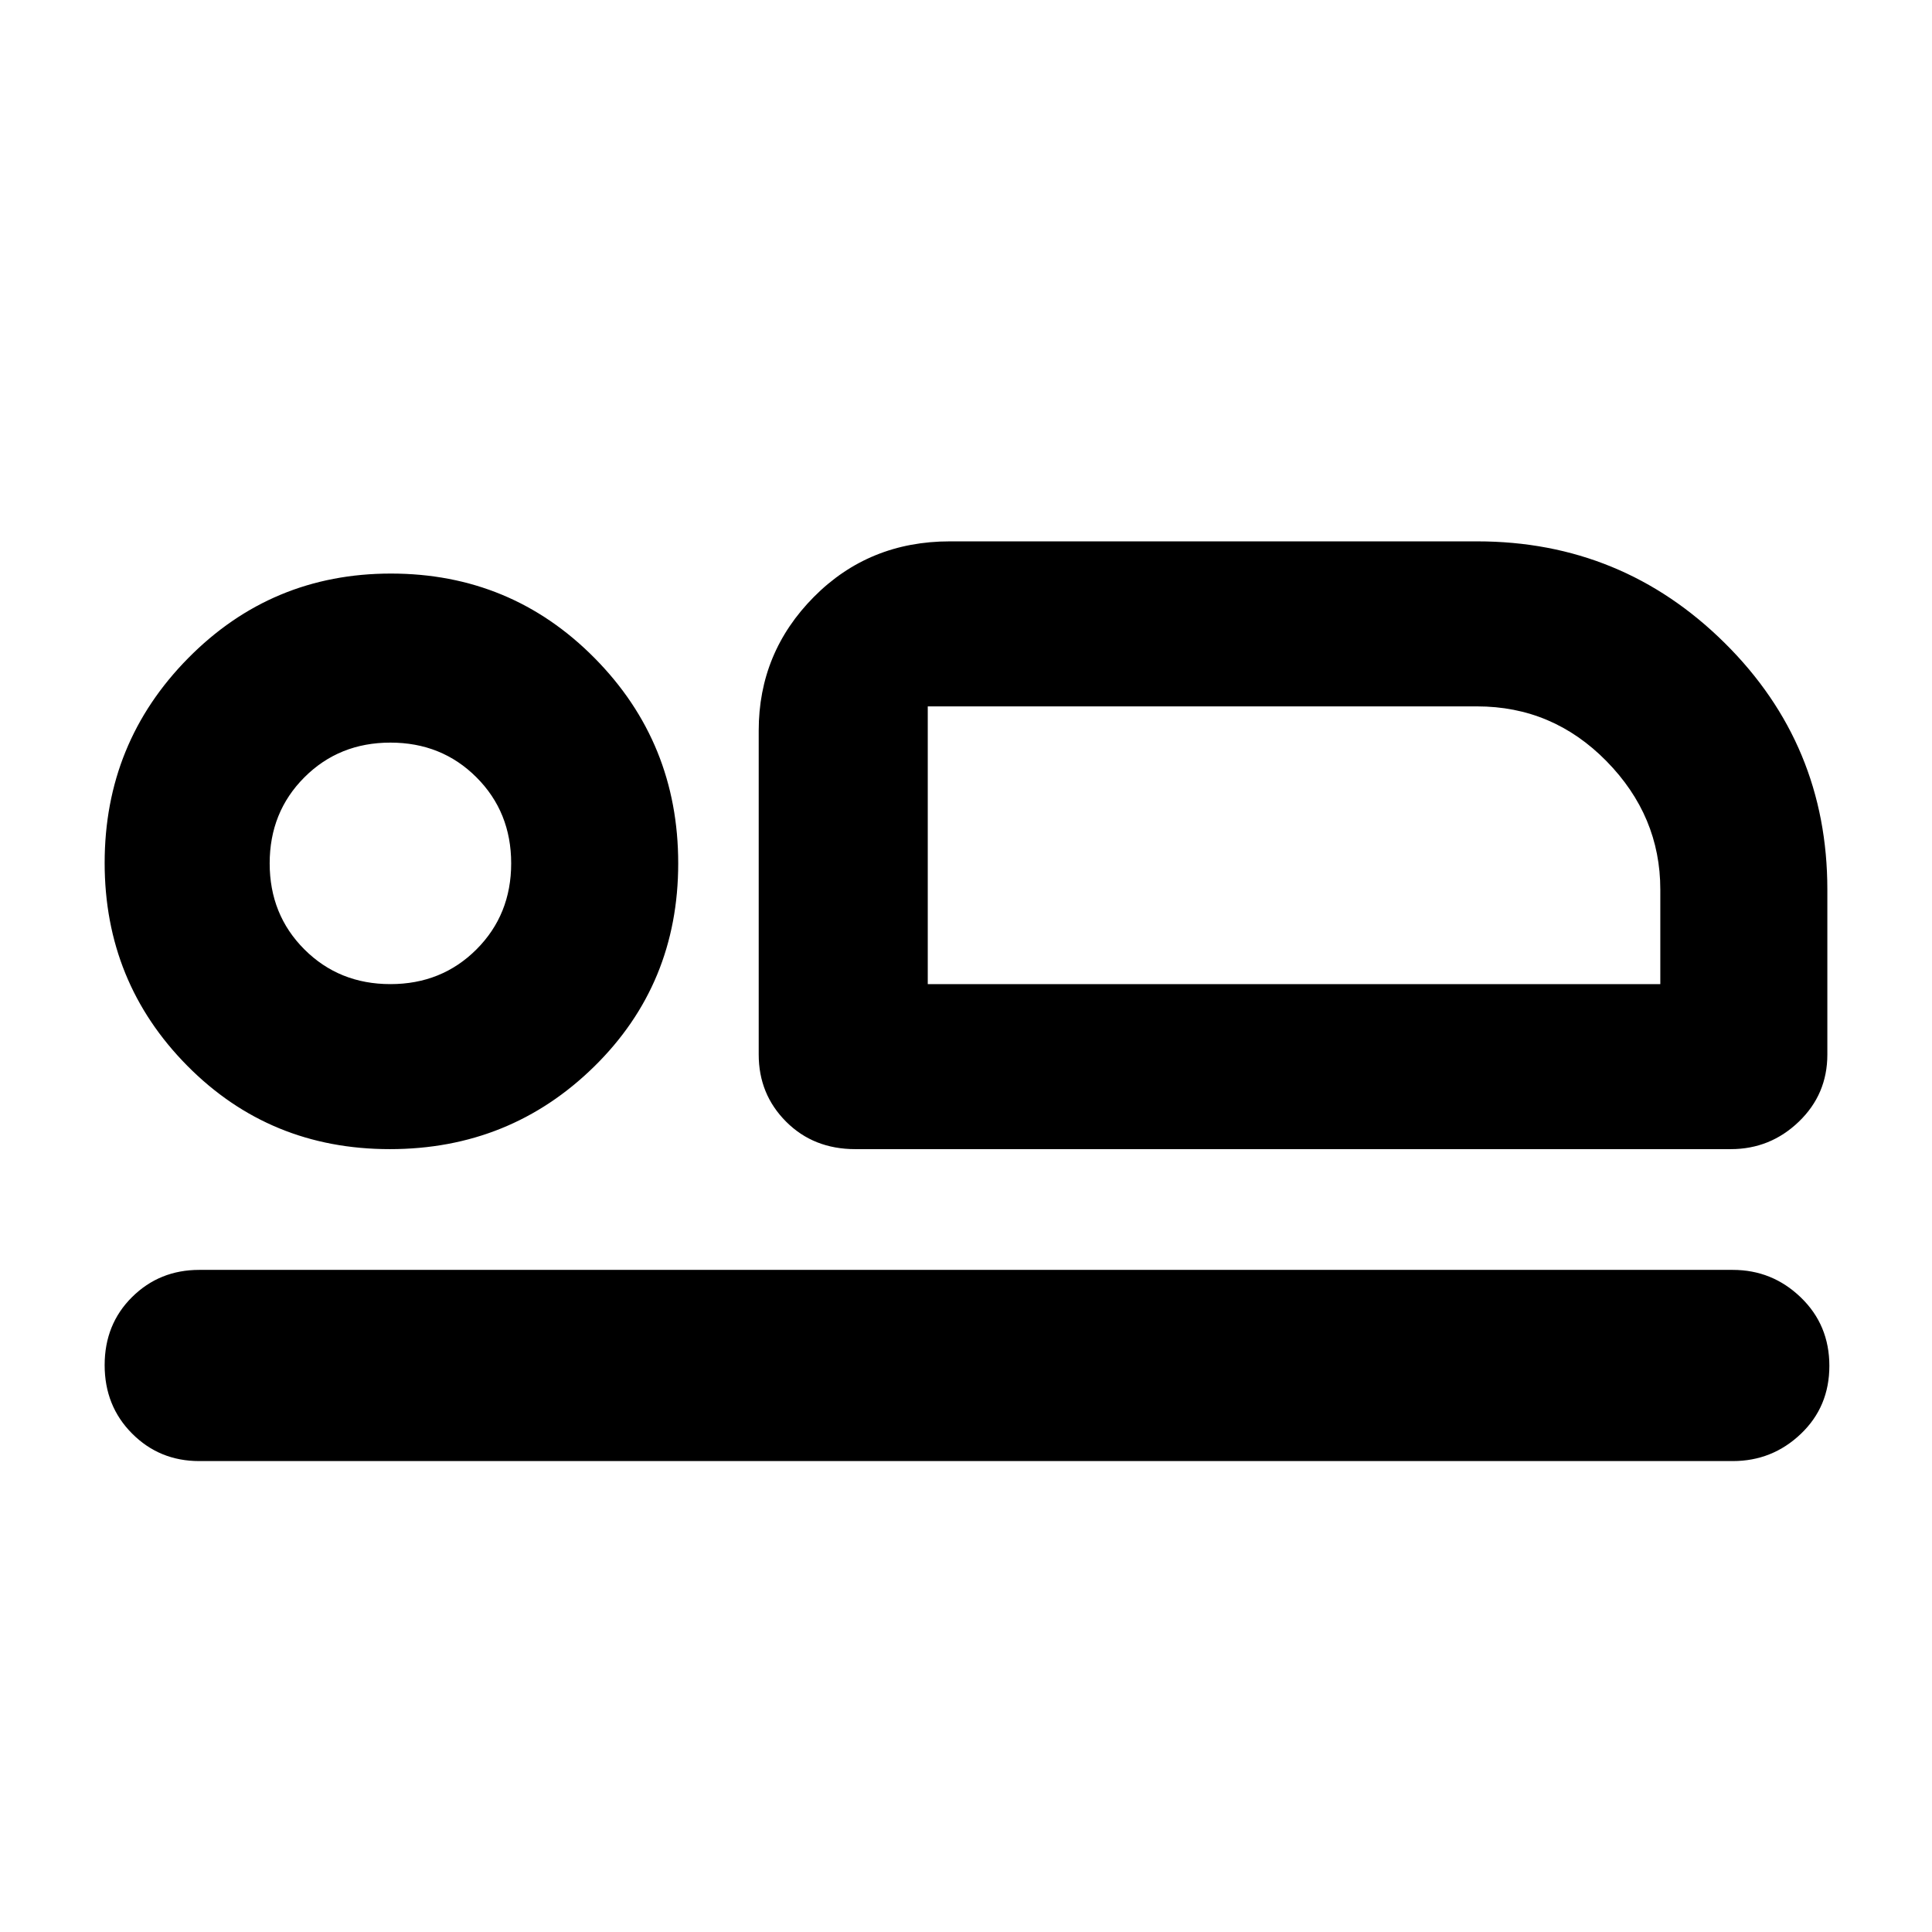 <svg xmlns="http://www.w3.org/2000/svg" height="48" viewBox="0 -960 960 960" width="48"><path fill="rgb(0, 0, 0)" d="M425-389q-20.75 0-34.37-13.63Q377-416.25 377-436v-161q0-38.75 27.39-66.38Q431.79-691 472-691h262q72 0 123 50.5T908-518v82q0 19.75-14.19 33.37Q879.63-389 860-389H425Zm36-220v138-138Zm400 375H99q-19.75 0-33.37-13.68Q52-261.35 52-281.68 52-302 65.63-315.5 79.25-329 99-329h762q19.63 0 33.81 13.68 14.19 13.67 14.19 34 0 20.32-14.19 33.82Q880.63-234 861-234ZM193.71-389Q134-389 93-430.49q-41-41.48-41-100.75 0-59.68 41.49-101.72Q134.97-675 194.24-675q59.68 0 101.22 42T337-531q0 60-41.79 101-41.8 41-101.5 41Zm.29-82q25.5 0 42.75-17.25T254-531q0-25.5-17.25-42.75T194-591q-25.5 0-42.75 17.25T134-531q0 25.5 17.25 42.75T194-471Zm267 0h364v-47q0-36.54-26.73-63.77Q771.54-609 734-609H461v138Zm-267-60Z"/></svg>
